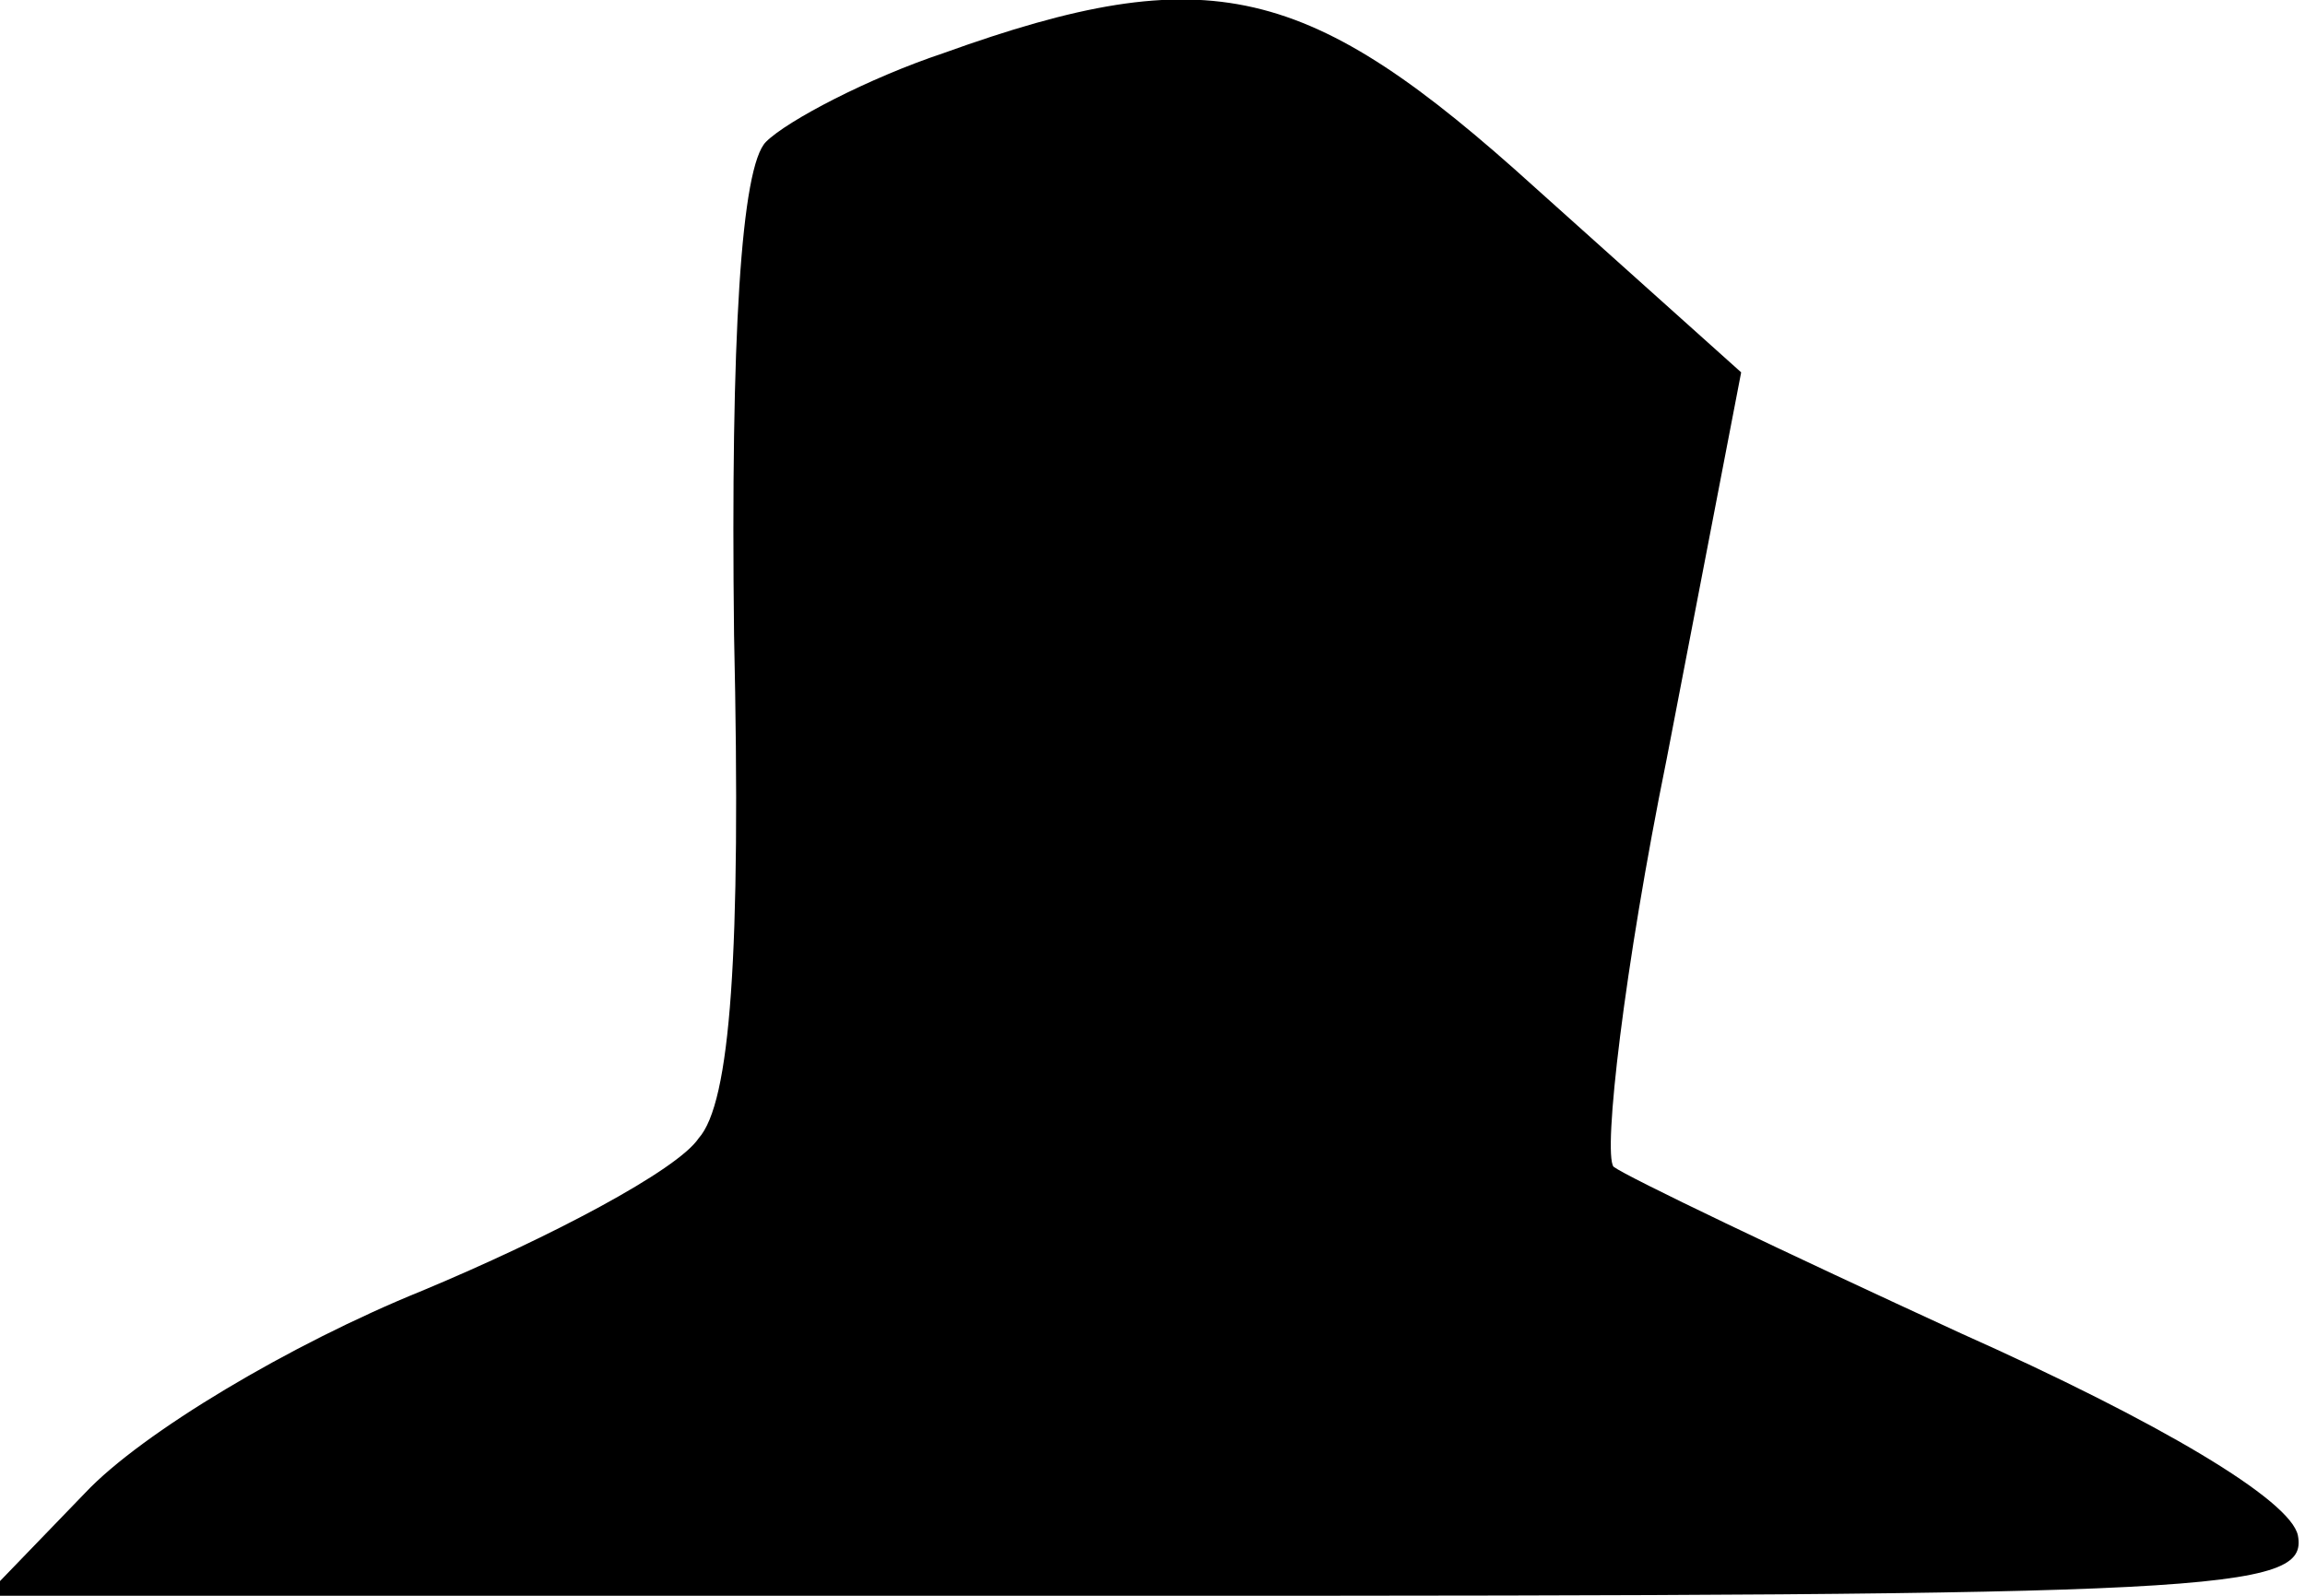 <?xml version="1.0" standalone="no"?>
<!DOCTYPE svg PUBLIC "-//W3C//DTD SVG 20010904//EN"
 "http://www.w3.org/TR/2001/REC-SVG-20010904/DTD/svg10.dtd">
<svg version="1.0" xmlns="http://www.w3.org/2000/svg"
 width="65pt" height="45pt" viewBox="0 0 65 45"
 preserveAspectRatio="xMidYMid meet">
<g transform="translate(0,45) scale(0.1,-0.1)"
fill="#000000" stroke="none">
<path fill="#000000" stroke="none" d="M266 435 c-21 -7 -44 -19 -50 -25 -7
-7 -10 -55 -9 -139 2 -90 -1 -132 -10 -142 -6 -9 -42 -28 -78 -43 -37 -15 -79
-40 -95 -57 l-28 -29 328 0 c301 0 327 1 324 17 -2 10 -39 32 -95 57 -50 23
-94 44 -98 47 -3 4 3 56 15 115 l21 109 -58 52 c-64 58 -92 65 -167 38z"/>
</g>
</svg>
